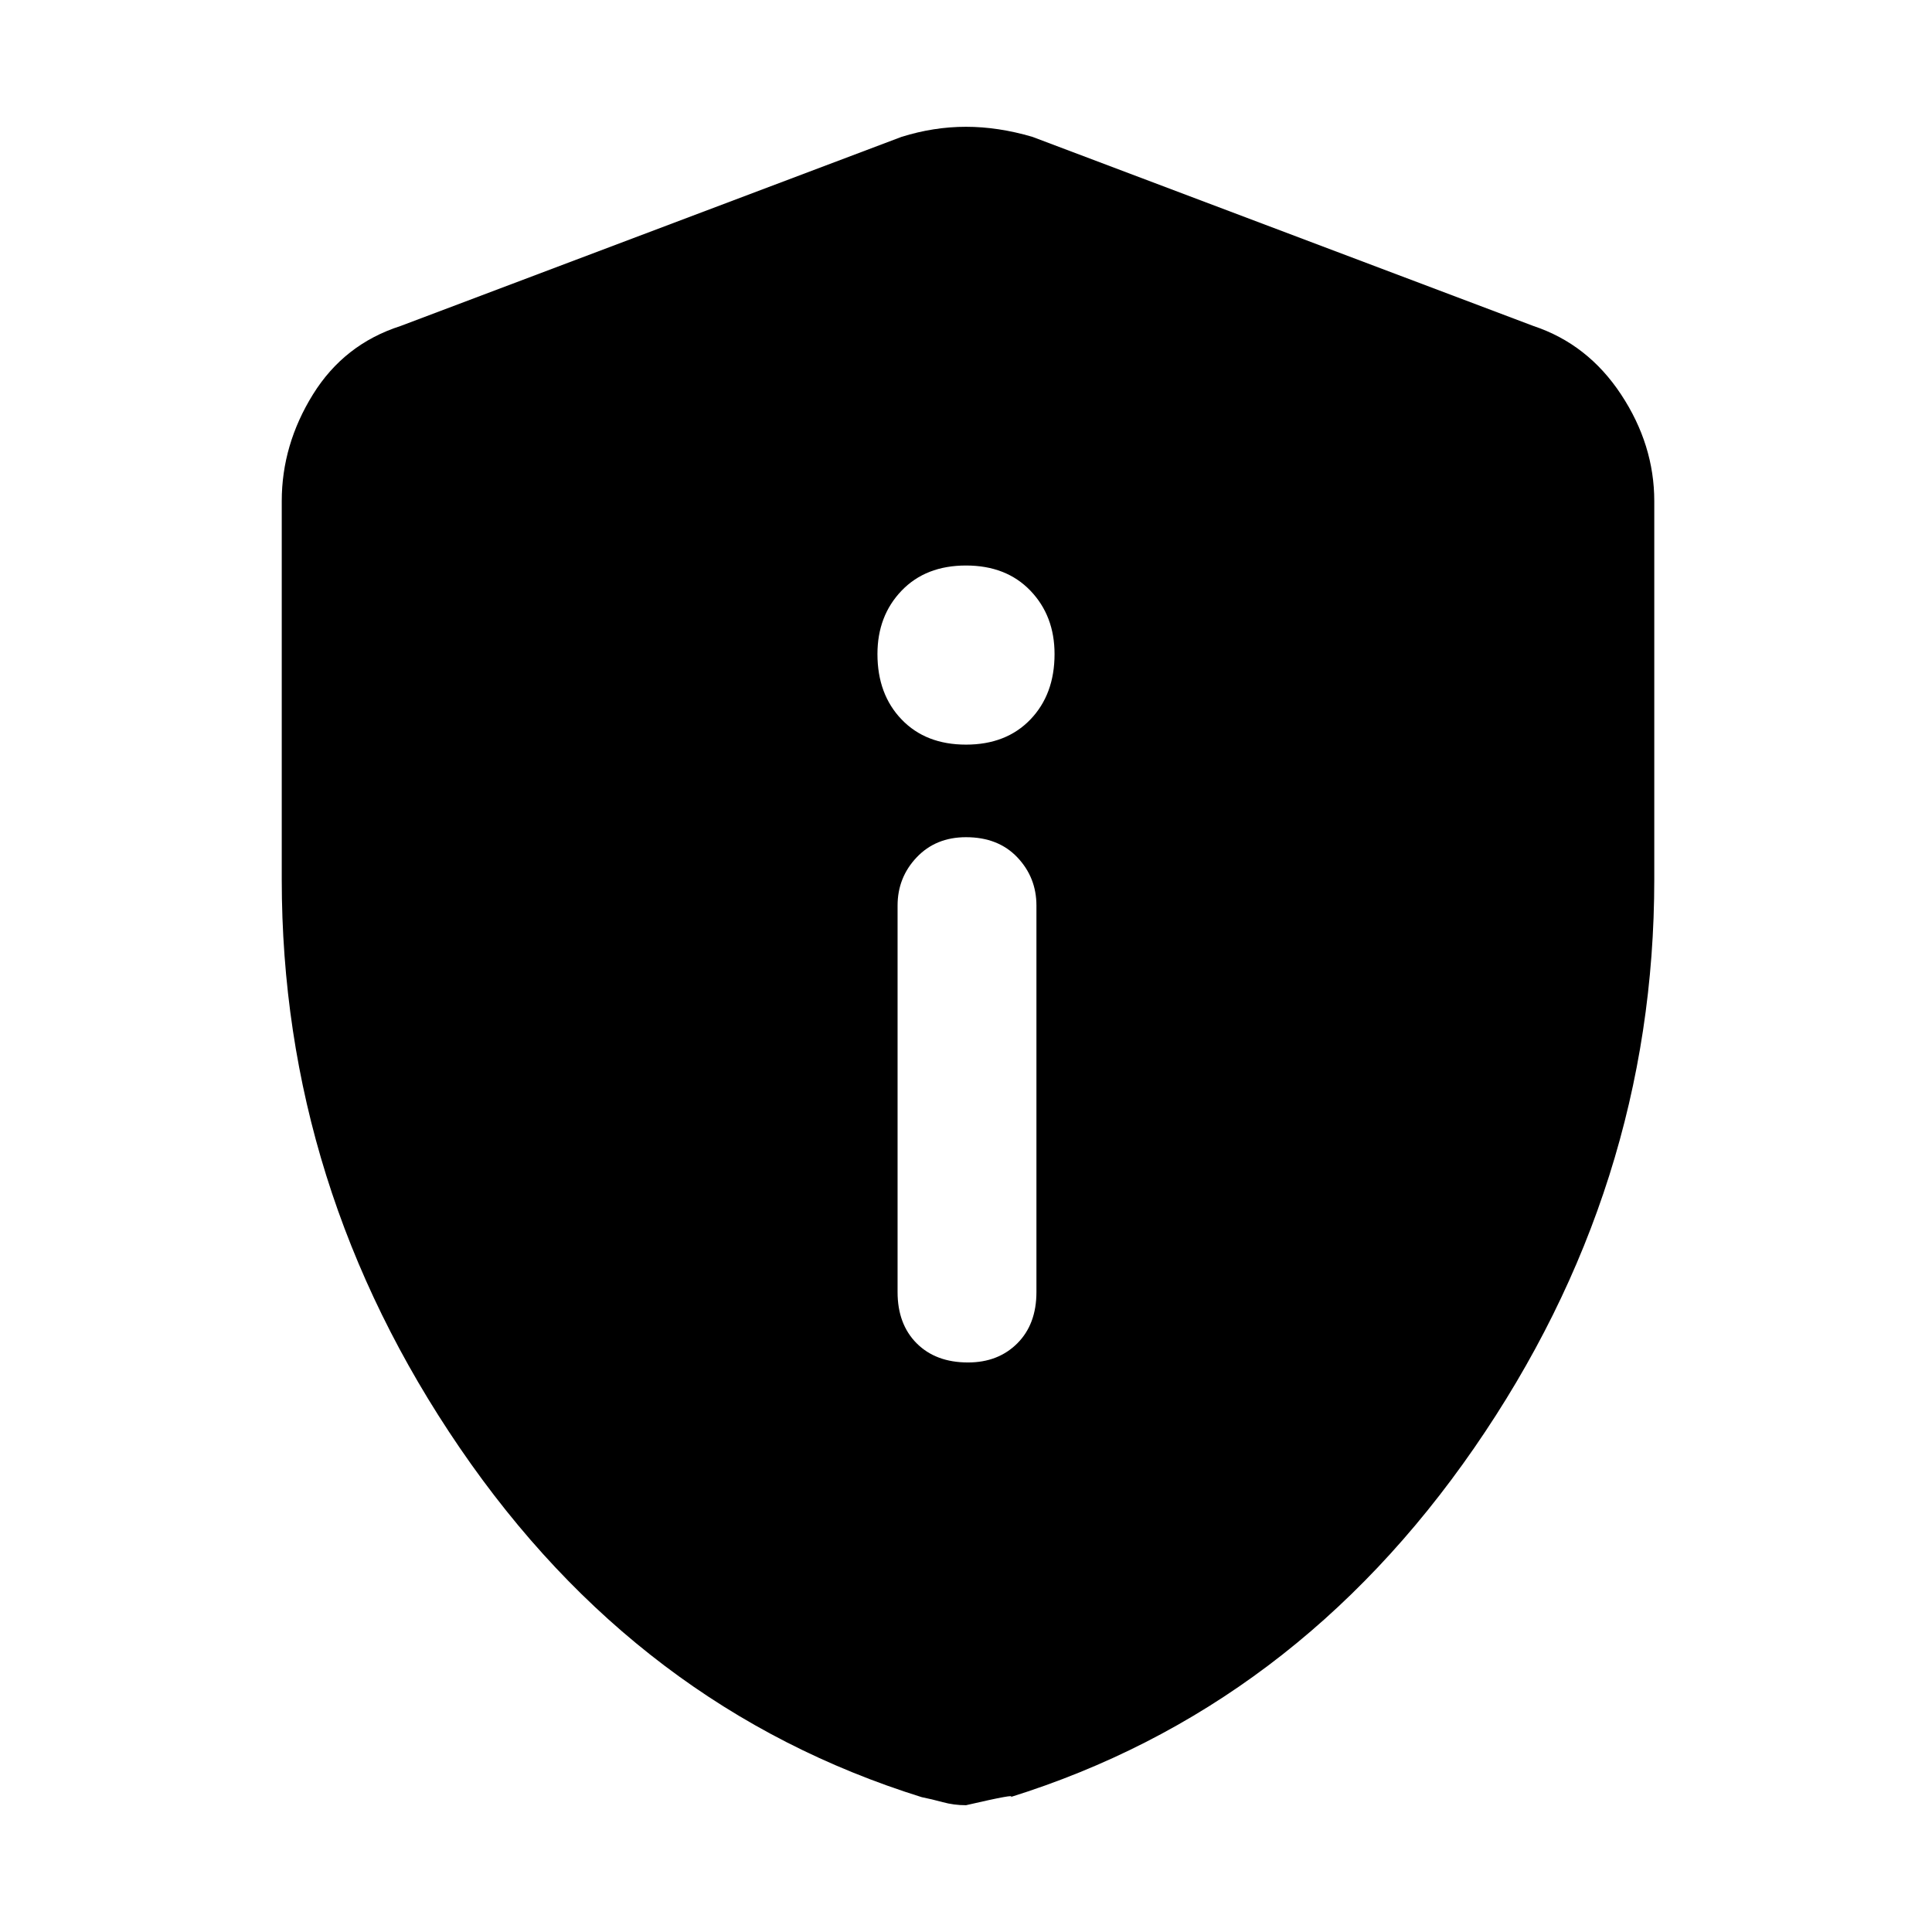 <svg xmlns="http://www.w3.org/2000/svg" height="48" width="48"><path d="M24.05 33.85q.75 0 1.225-.475.475-.475.475-1.275v-9.6q0-.7-.475-1.2T24 20.8q-.75 0-1.225.5-.475.5-.475 1.2v9.6q0 .8.475 1.275.475.475 1.275.475ZM24 18.5q1 0 1.6-.625.6-.625.6-1.625 0-.95-.6-1.575T24 14.05q-1 0-1.6.625-.6.625-.6 1.575 0 1 .6 1.625t1.6.625Zm0 26.35q-.3 0-.575-.075-.275-.075-.525-.125-7.05-2.2-11.475-8.675Q7 29.5 7 21.85v-9.4q0-1.4.775-2.65T9.95 8.1L22.4 3.4q.8-.25 1.6-.25t1.65.25L38.1 8.1q1.35.45 2.175 1.7.825 1.25.825 2.65v9.4q0 7.65-4.475 14.125T25.1 44.65q.2-.1-1.1.2Z"/></svg>